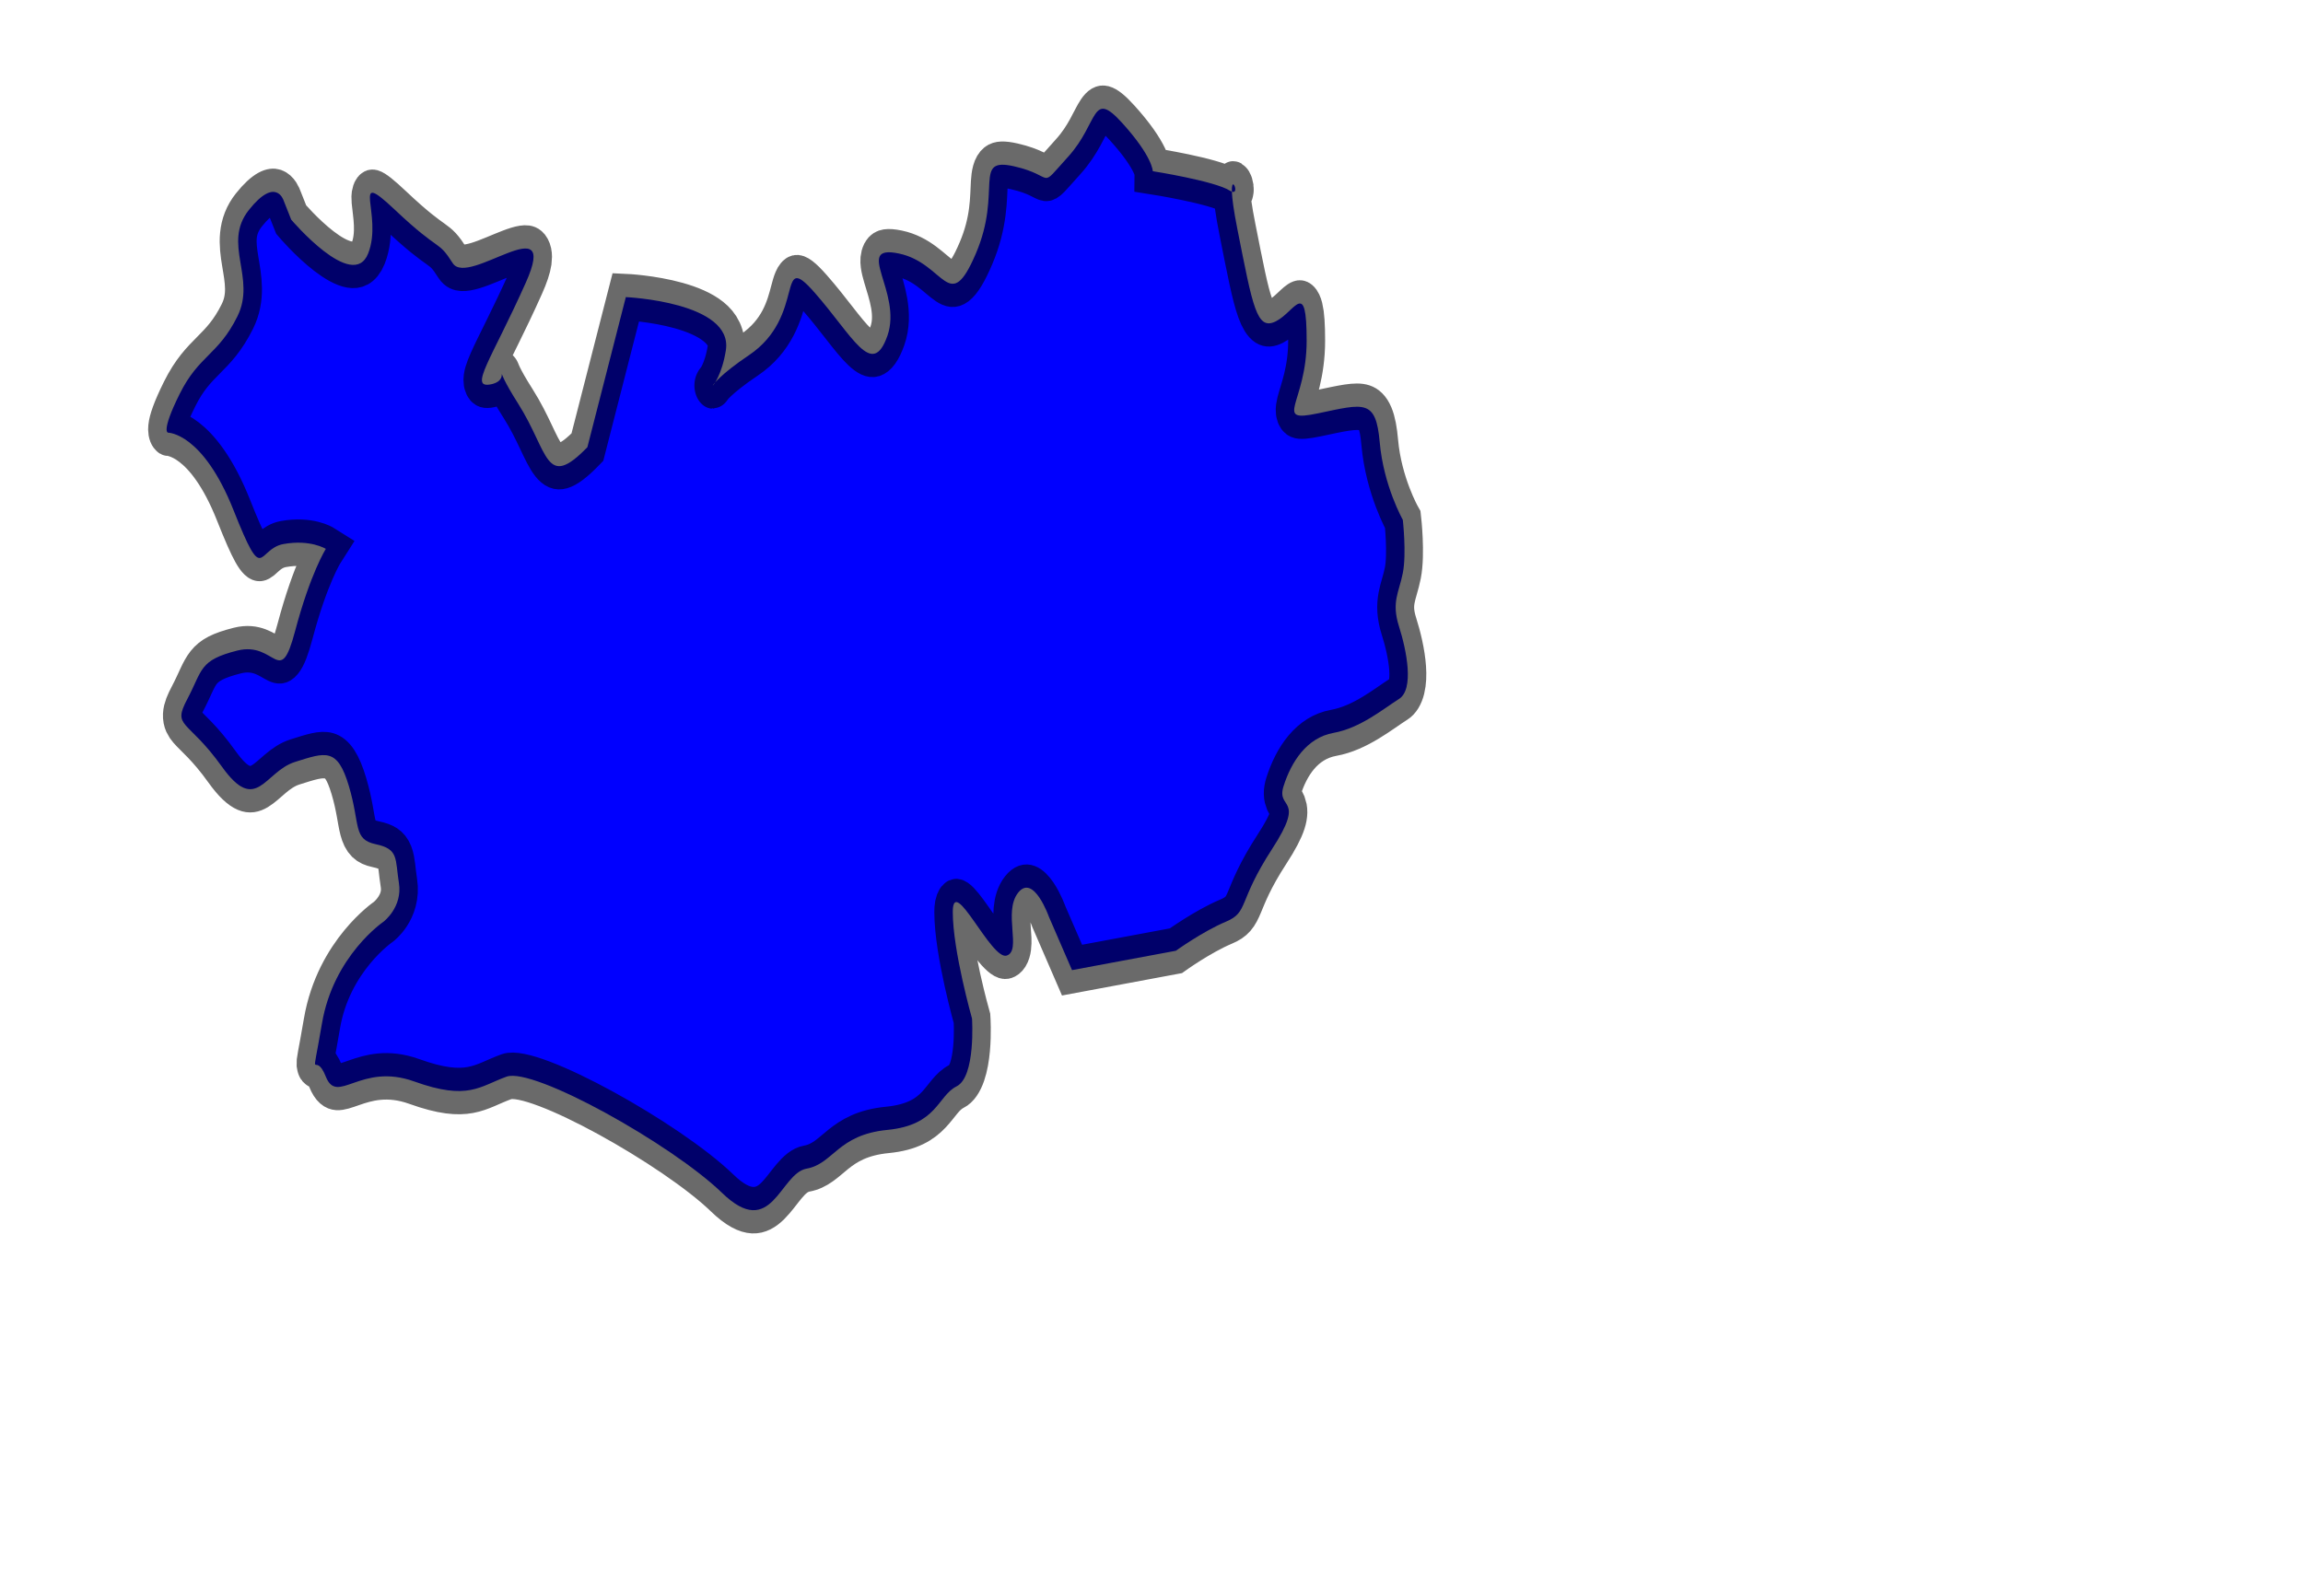 <?xml version="1.0" encoding="UTF-8" standalone="no"?>
<svg
   xmlns:dc="http://purl.org/dc/elements/1.1/"
   xmlns:cc="http://creativecommons.org/ns#"
   xmlns:rdf="http://www.w3.org/1999/02/22-rdf-syntax-ns#"
   xmlns:svg="http://www.w3.org/2000/svg"
   xmlns="http://www.w3.org/2000/svg"
   xmlns:sodipodi="http://sodipodi.sourceforge.net/DTD/sodipodi-0.dtd"
   xmlns:inkscape="http://www.inkscape.org/namespaces/inkscape"
   id="svg2"
   sodipodi:version="0.32"
   inkscape:version="0.48.5 r10040"
   viewBox="0 0 750 520"
   preserveAspectRatio="xMidYMid meet"
   version="1.2"
   sodipodi:docname="argentina.svg"
   inkscape:output_extension="org.inkscape.output.svg.inkscape"
   inkscape:export-filename="/home/kris/worldmap.png"
   inkscape:export-xdpi="90"
   inkscape:export-ydpi="90"
   style="enable-background:new"
   enable-background="new"
   width="100%"
   height="100%">
  <defs
     id="defs3186" />
  <sodipodi:namedview
     pagecolor="#ffffff"
     bordercolor="#666666"
     borderopacity="1"
     objecttolerance="10"
     gridtolerance="10"
     guidetolerance="10"
     inkscape:pageopacity="0"
     inkscape:pageshadow="2"
     inkscape:window-width="1278"
     inkscape:window-height="726"
     id="namedview3184"
     showgrid="false"
     inkscape:zoom="0.45384615"
     inkscape:cx="375"
     inkscape:cy="348.13559"
     inkscape:window-x="0"
     inkscape:window-y="24"
     inkscape:window-maximized="1"
     inkscape:current-layer="svg2" />
  <filter
     inkscape:collect="always"
     id="filter12871">
    <feGaussianBlur
       inkscape:collect="always"
       stdDeviation="0.581"
       id="feGaussianBlur12873" />
  </filter>
  <path
     style="fill:blue;fill-opacity:1;fill-rule:evenodd;stroke:#000000;stroke-width:1.2;stroke-linecap:butt;stroke-linejoin:miter;stroke-miterlimit:4.322;stroke-opacity:0.585;stroke-dasharray:none;stroke-dashoffset:0;display:inline;filter:url(#filter12871)"
     d="m 474,212.5 c 0,0 2,1.875 2.5,0.875 0.5,-1 -0.625,-2.25 0.875,-1.125 1.5,1.125 1.375,0.75 1.875,1.375 0.5,0.625 3.5,-1.5 2.375,0.5 -1.125,2 -1.875,2.75 -1.125,2.625 0.75,-0.125 -0.125,-0.75 0.875,0.5 1,1.25 0.875,2.25 2.25,1.125 l 1.25,-3.875 c 0,0 3.5,0.125 3.25,1.375 -0.25,1.25 -1.125,1.125 0.75,0.125 1.875,-1 0.875,-2.75 2.125,-1.625 1.25,1.125 1.875,2.25 2.375,1.125 0.5,-1.125 -1.125,-2.375 0.375,-2.125 1.5,0.25 1.625,1.625 2.5,0 0.875,-1.625 -0.125,-2.5 1.25,-2.25 1.375,0.25 0.75,0.625 1.75,-0.25 1,-0.875 0.75,-1.75 1.75,-0.875 1,0.875 1,1.25 1,1.25 0,0 2,0.25 2.5,0.5 0.5,0.25 -0.25,-1 0.25,1 0.5,2 0.625,2.625 1.25,2.375 0.625,-0.25 1,-1.125 1,0.5 0,1.625 -1.125,2.125 0.375,1.875 1.5,-0.25 1.875,-0.375 2,0.75 0.125,1.125 0.75,2 0.75,2 0,0 0.125,0.875 0,1.375 C 510,222.125 509.75,222.375 510,223 c 0.25,0.625 0.5,1.625 0,1.875 -0.5,0.25 -1.25,0.75 -2.125,0.875 -0.875,0.125 -1.375,0.75 -1.625,1.375 -0.25,0.625 0.75,0.25 -0.375,1.625 -1.125,1.375 -0.75,1.625 -1.5,1.875 -0.75,0.25 -1.625,0.75 -1.625,0.75 l -3.375,0.5 -0.75,-1.375 c 0,0 -0.5,-1.125 -1,-0.625 -0.5,0.5 0.125,1.5 -0.375,1.625 -0.5,0.125 -1.75,-2.125 -1.75,-1.125 0,1 0.625,2.75 0.625,2.75 0,0 0.125,1.5 -0.5,1.75 -0.625,0.25 -0.625,1 -2.25,1.125 -1.625,0.125 -1.75,0.875 -2.625,1 -0.875,0.125 -1.125,1.875 -2.75,0.625 -1.625,-1.25 -6.125,-3.25 -7,-3 -0.875,0.25 -1.25,0.625 -3,0.125 -1.75,-0.5 -2.5,0.625 -2.875,-0.125 -0.375,-0.75 -0.5,0.375 -0.125,-1.375 0.375,-1.75 2,-2.625 2,-2.625 0,0 0.625,-0.375 0.5,-1 -0.125,-0.625 0,-0.875 -0.75,-1 -0.75,-0.125 -0.5,-0.5 -0.875,-1.5 C 475.5,226.125 475.125,226.25 474.125,226.5 c -1,0.25 -1.25,1.375 -2.375,0.125 -1.125,-1.25 -1.625,-1 -1.125,-1.75 0.5,-0.75 0.375,-1 1.625,-1.25 1.25,-0.25 1.375,1 1.875,-0.5 0.5,-1.5 1,-2.125 1,-2.125 0,0 -0.5,-0.25 -1.375,-0.125 -0.875,0.125 -0.625,1.125 -1.625,-0.875 C 471.125,218 470,218 470,218 c 0,0 -0.25,0 0.375,-1 0.625,-1 1.25,-1 1.875,-2 0.625,-1 -0.5,-1.875 0.375,-2.75 0.875,-0.875 1.125,-0.25 1.125,-0.25 L 474,212.5 z"
     id="alaska"
     sodipodi:nodetypes="csssssssssssssssssssssssssssssssssssssscsssssssssssssssscsssssssssscssccsscssccssccssssc"
     inkscape:connector-curvature="0"
     transform="matrix(10.021,0,0,12.618,-4655.119,-2609.78)" />
</svg>
